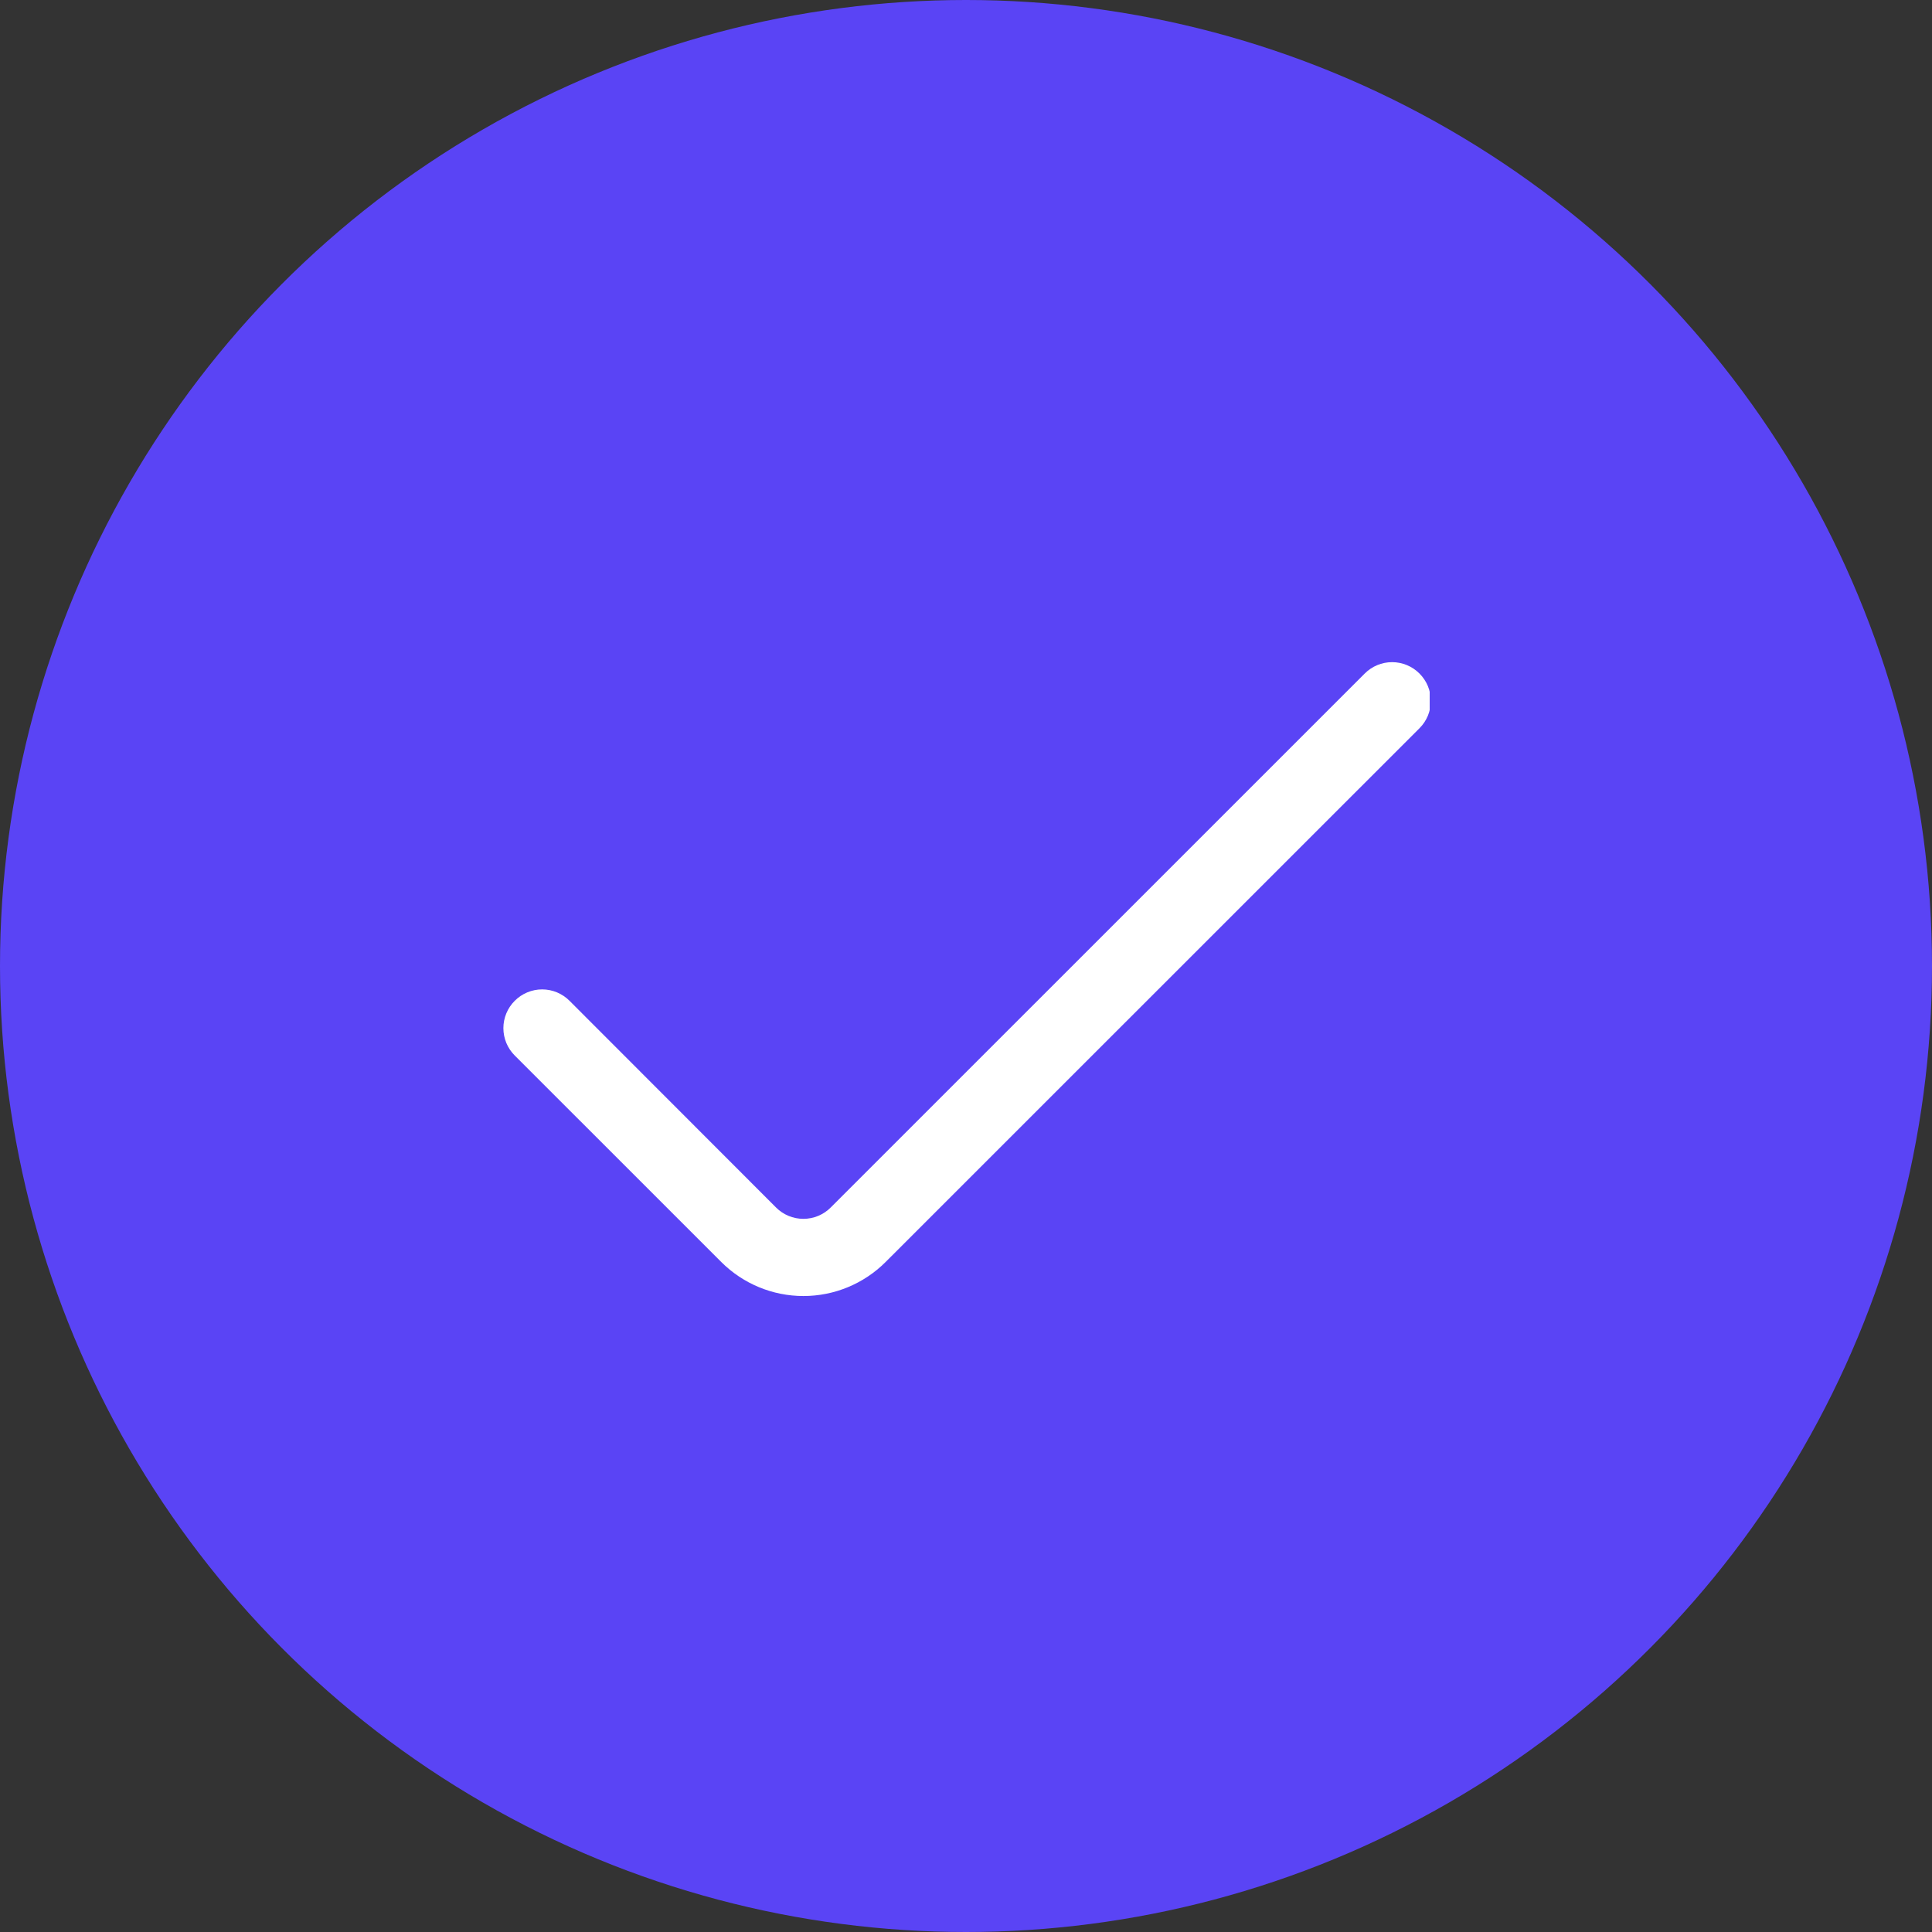 <svg width="100" height="100" viewBox="0 0 100 100" fill="none" xmlns="http://www.w3.org/2000/svg">
<rect x="0" y="0" width="100" height="100" fill="#333333" stroke="none"/>
<circle cx="50" cy="50" r="50" fill="#5A44F5"/>
<g clip-path="url(#clip0_62_1472)">
<path d="M70.638 34.862L43 62.498C42.814 62.685 42.593 62.833 42.35 62.934C42.107 63.035 41.846 63.087 41.583 63.087C41.319 63.087 41.059 63.035 40.816 62.934C40.572 62.833 40.352 62.685 40.166 62.498L29.478 51.8C29.292 51.614 29.071 51.465 28.828 51.364C28.585 51.263 28.324 51.211 28.061 51.211C27.797 51.211 27.537 51.263 27.294 51.364C27.05 51.465 26.83 51.614 26.644 51.8C26.457 51.986 26.309 52.207 26.208 52.45C26.107 52.693 26.055 52.954 26.055 53.217C26.055 53.48 26.107 53.741 26.208 53.984C26.309 54.227 26.457 54.448 26.644 54.634L37.336 65.324C38.464 66.45 39.992 67.082 41.586 67.082C43.179 67.082 44.708 66.45 45.836 65.324L73.472 37.694C73.658 37.508 73.806 37.288 73.907 37.045C74.007 36.802 74.059 36.541 74.059 36.278C74.059 36.015 74.007 35.755 73.907 35.511C73.806 35.269 73.658 35.048 73.472 34.862C73.286 34.675 73.065 34.527 72.822 34.426C72.579 34.325 72.318 34.273 72.055 34.273C71.791 34.273 71.531 34.325 71.288 34.426C71.044 34.527 70.824 34.675 70.638 34.862Z" fill="white"/>
</g>
<defs>
<clipPath id="clip0_62_1472">
<rect width="48" height="48" fill="white" transform="translate(26 26)"/>
</clipPath>
</defs>
</svg>
